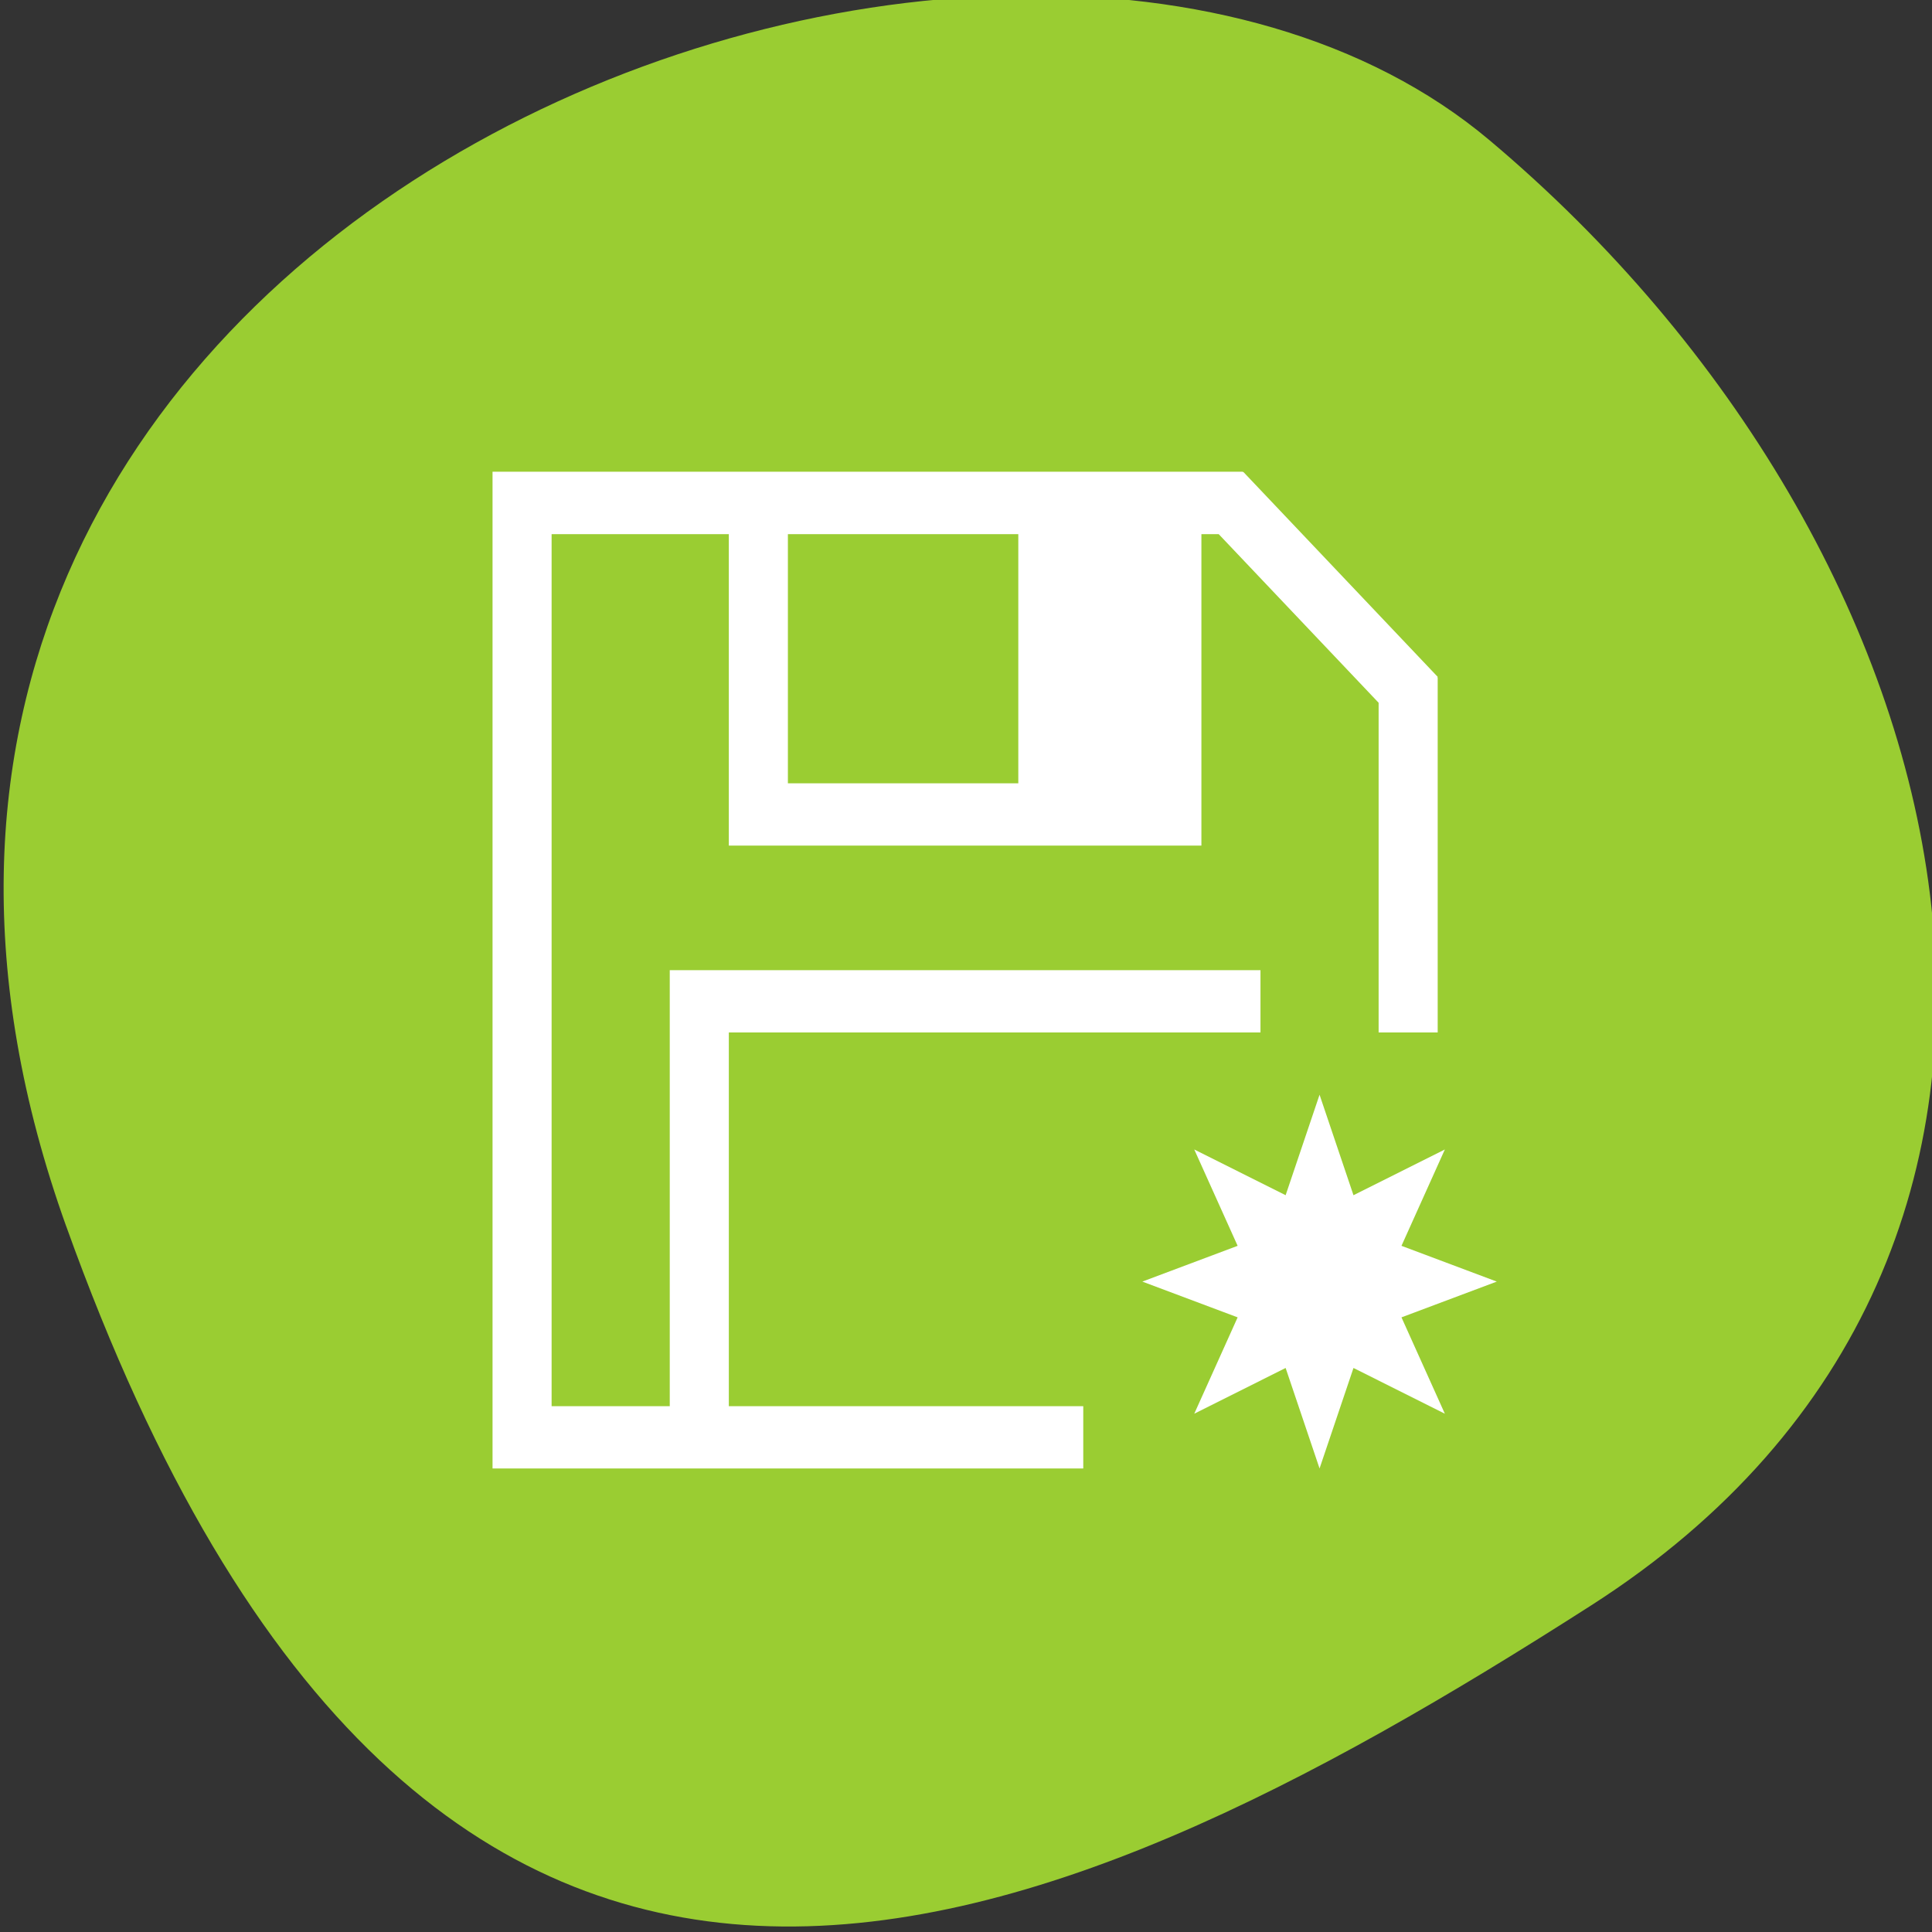 <svg xmlns="http://www.w3.org/2000/svg" viewBox="0 0 256 256"><rect x="0" y="0" width="256" height="256" fill="#333333" stroke="none"/><defs><clipPath><path d="M 0,64 H64 V128 H0 z"/></clipPath></defs><g style="fill:#9acd32;color:#000"><path d="m -1360.14 1641.33 c 46.11 -98.28 -119.59 -146.07 -181.85 -106.06 -62.25 40.01 -83.52 108.58 -13.01 143.08 70.51 34.501 148.75 61.26 194.86 -37.03 z" transform="matrix(-1.037 0 0 1.357 -1401.695 -2064.798)"/></g><path d="m 65.264,62.508 0,0.017 0,8.253 0,123.8 7.827,0 70.447,0 0,-8.253 -46.965,0 0,-49.52 70.447,0 0,-8.253 -70.447,0 -7.827,0 0,57.773 -15.655,0 0,-115.547 23.482,0 0,33.013 0,8.253 62.62,0 0,-8.253 0,-33.013 2.293,0 21.189,22.342 0,2.418 0,41.267 7.827,0 0,-41.267 0,-5.771 -0.063,0 0.063,-0.081 -25.776,-27.178 -0.063,0.081 0,-0.081 -5.473,0 -93.929,0 z m 39.137,8.269 30.53,0 0,33.013 -30.53,0 0,-33.013 z m 70.447,74.28 -4.495,13.315 -12.108,-6.061 5.748,12.767 -12.628,4.739 12.628,4.739 -5.748,12.767 12.108,-6.061 4.495,13.315 4.495,-13.315 12.108,6.061 -5.748,-12.767 12.628,-4.739 -12.628,-4.739 5.748,-12.767 -12.108,6.061 -4.495,-13.315 z" style="fill:#fff;color:#f2f2f2"/></svg>